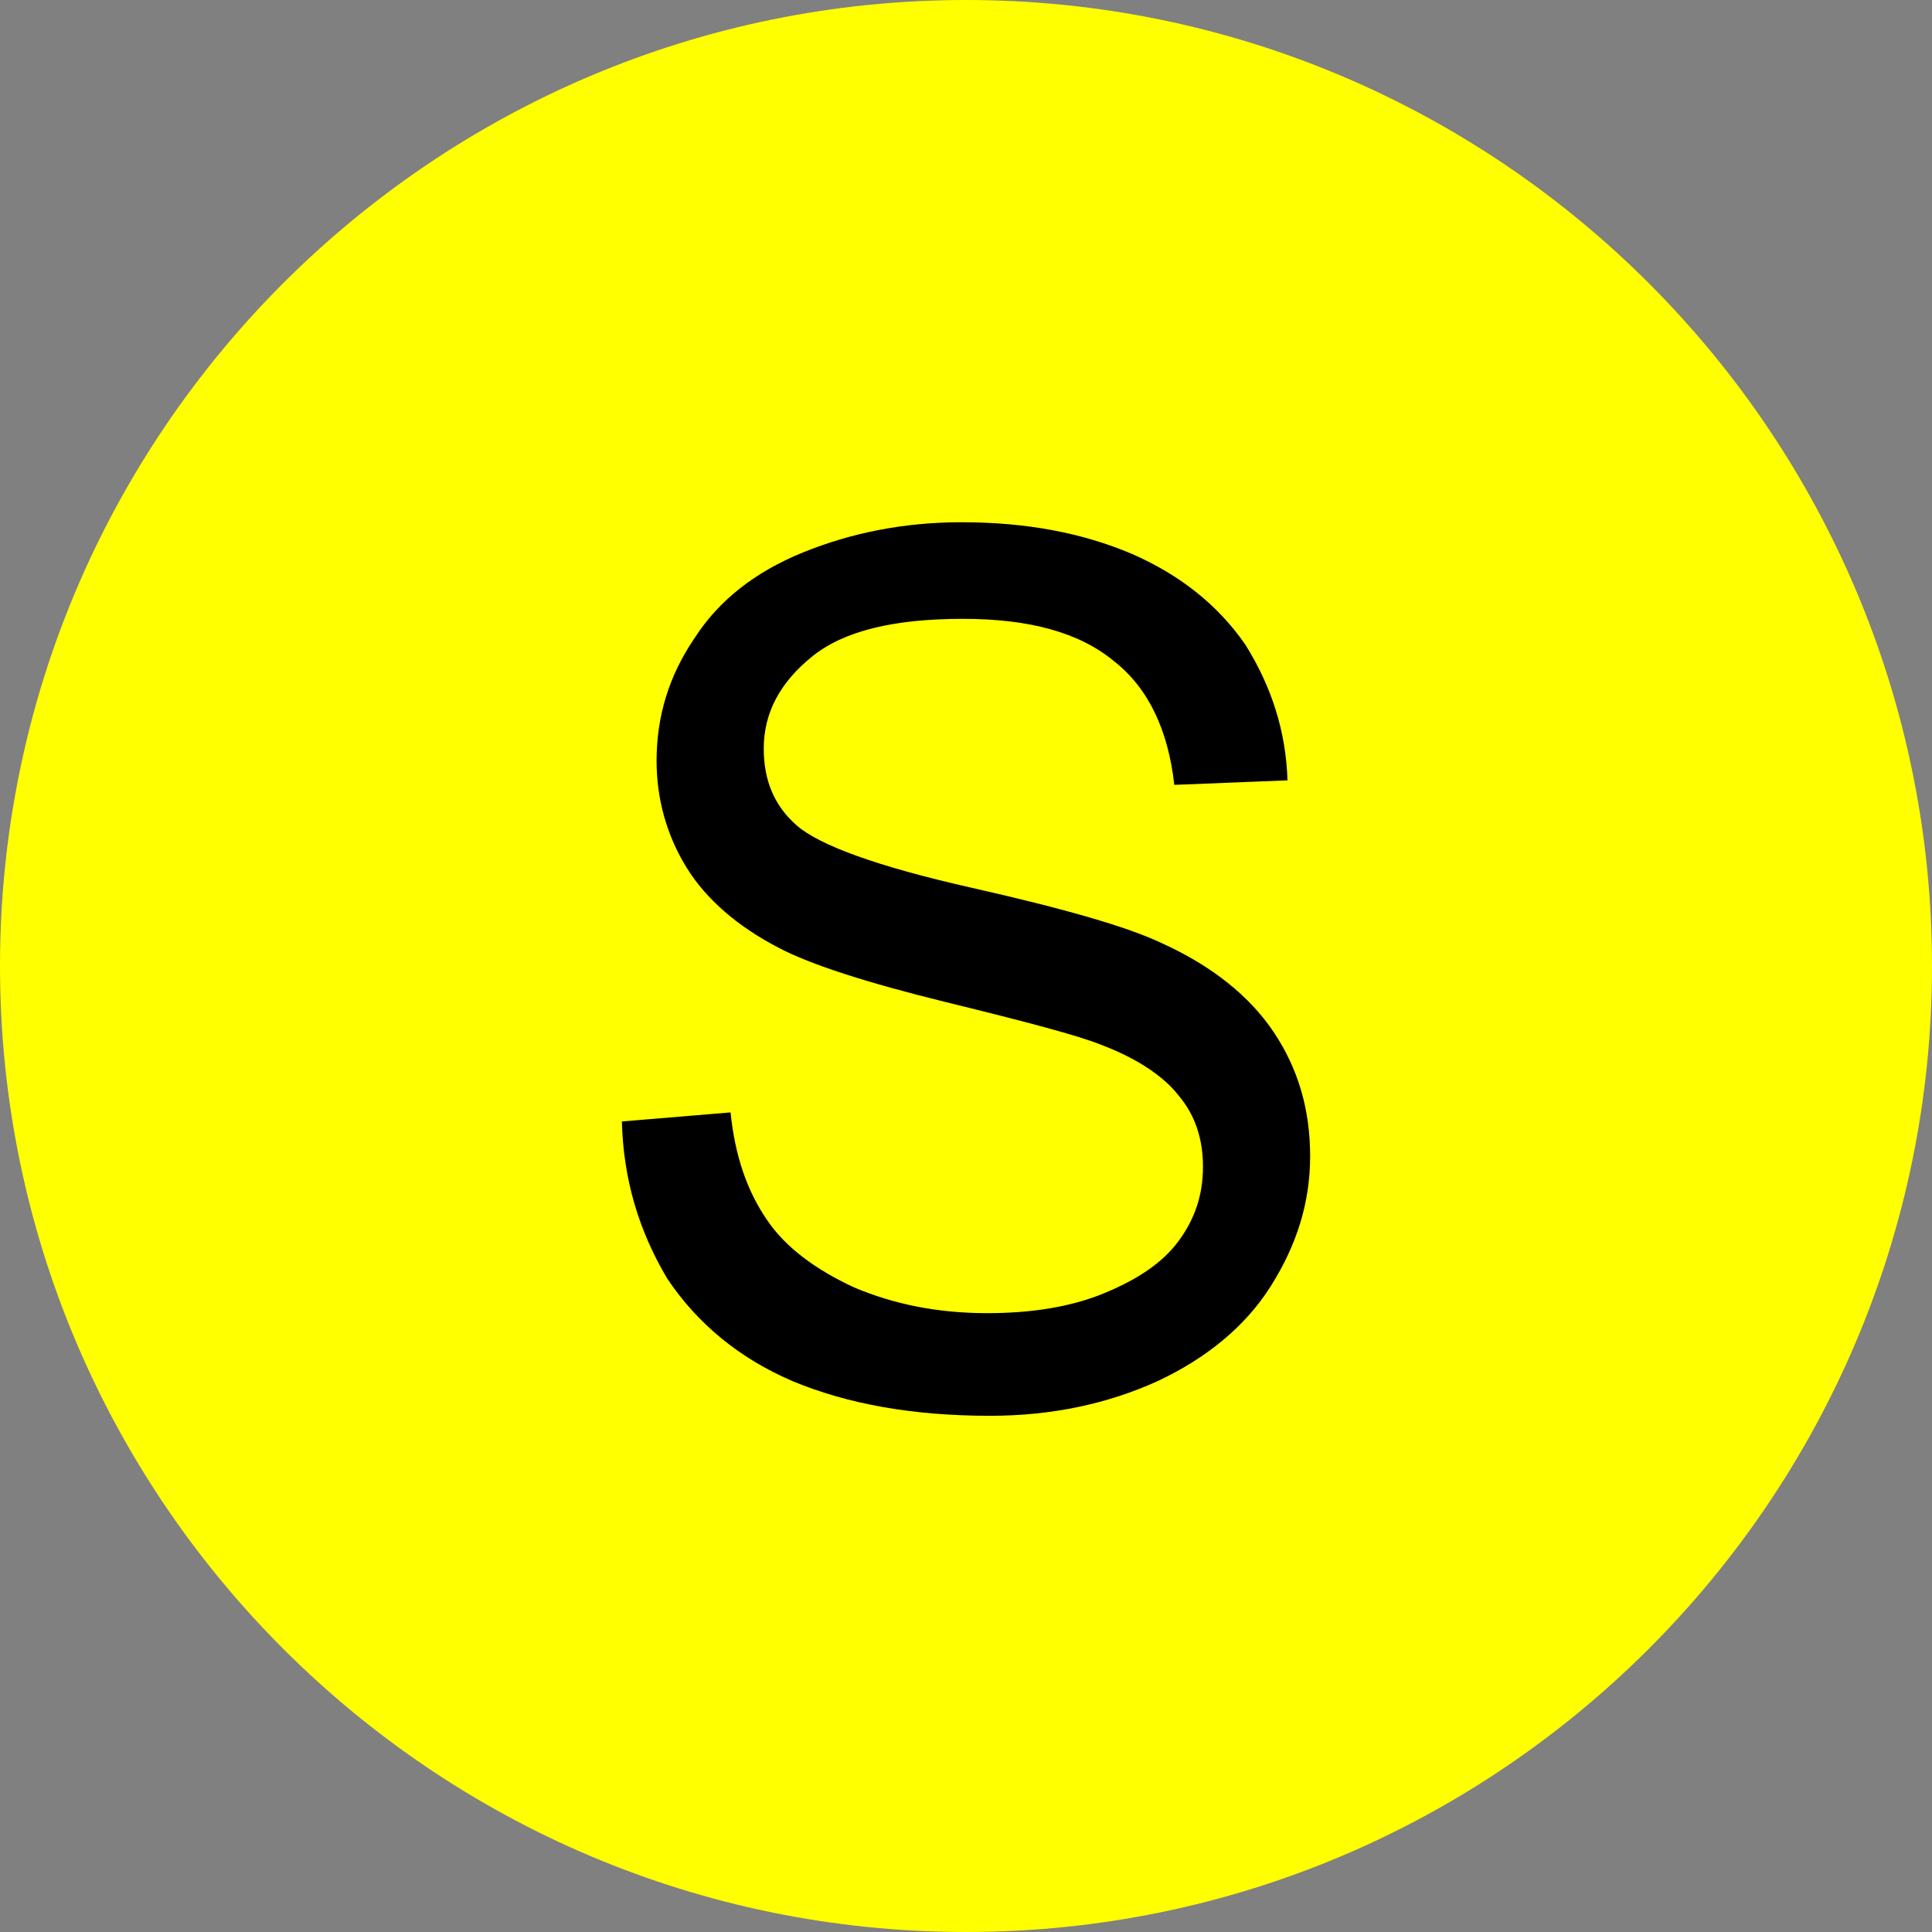 <?xml version="1.0" encoding="utf-8"?>
<!-- Generator: Adobe Illustrator 26.0.2, SVG Export Plug-In . SVG Version: 6.00 Build 0)  -->
<svg version="1.1" id="Layer_1" xmlns="http://www.w3.org/2000/svg" xmlns:xlink="http://www.w3.org/1999/xlink" x="0px" y="0px"
	 viewBox="0 0 128 128" style="enable-background:new 0 0 128 128;" xml:space="preserve">
<rect x="0" y="0" width="128" height="128" fill="#808080" stroke="none"/>
<style type="text/css">
	.Sx0{fill:#FFFF00;}
</style>
<g>
	<path class="Sx0" d="M64,128L64,128C28.7,128,0,99.3,0,64v0C0,28.7,28.7,0,64,0h0c35.3,0,64,28.7,64,64v0C128,99.3,99.3,128,64,128
		z"/>
</g>
<g>
	<path d="M41.2,74.3l7.2-0.6c0.3,2.9,1.1,5.2,2.4,7.1c1.2,1.8,3.2,3.3,5.8,4.5c2.6,1.1,5.5,1.7,8.8,1.7c2.9,0,5.5-0.4,7.7-1.3
		c2.2-0.9,3.9-2,5-3.5c1.1-1.5,1.6-3.1,1.6-4.9c0-1.8-0.5-3.4-1.6-4.7c-1-1.3-2.8-2.5-5.2-3.4c-1.5-0.6-4.9-1.5-10.2-2.8
		c-5.3-1.3-9-2.5-11.1-3.6c-2.7-1.4-4.8-3.2-6.1-5.3c-1.3-2.1-2-4.5-2-7.1c0-2.9,0.8-5.6,2.5-8.1c1.6-2.5,4-4.4,7.2-5.7
		c3.2-1.3,6.7-2,10.5-2c4.3,0,8,0.7,11.3,2.1c3.2,1.4,5.7,3.4,7.5,6c1.7,2.7,2.7,5.7,2.8,9L77.8,52c-0.4-3.6-1.7-6.4-4-8.2
		c-2.3-1.9-5.6-2.8-10-2.8c-4.6,0-7.9,0.8-10,2.5c-2.1,1.7-3.2,3.7-3.2,6.1c0,2.1,0.7,3.8,2.2,5.1c1.5,1.3,5.3,2.7,11.5,4.1
		c6.2,1.4,10.4,2.6,12.7,3.7c3.3,1.5,5.8,3.5,7.4,5.9c1.6,2.4,2.4,5.1,2.4,8.2c0,3.1-0.9,5.9-2.6,8.6c-1.7,2.7-4.3,4.8-7.5,6.3
		c-3.3,1.5-7,2.3-11.1,2.3c-5.2,0-9.5-0.8-13.1-2.3c-3.5-1.5-6.3-3.8-8.3-6.8C42.3,81.5,41.3,78.1,41.2,74.3z"/>
</g>
</svg>
